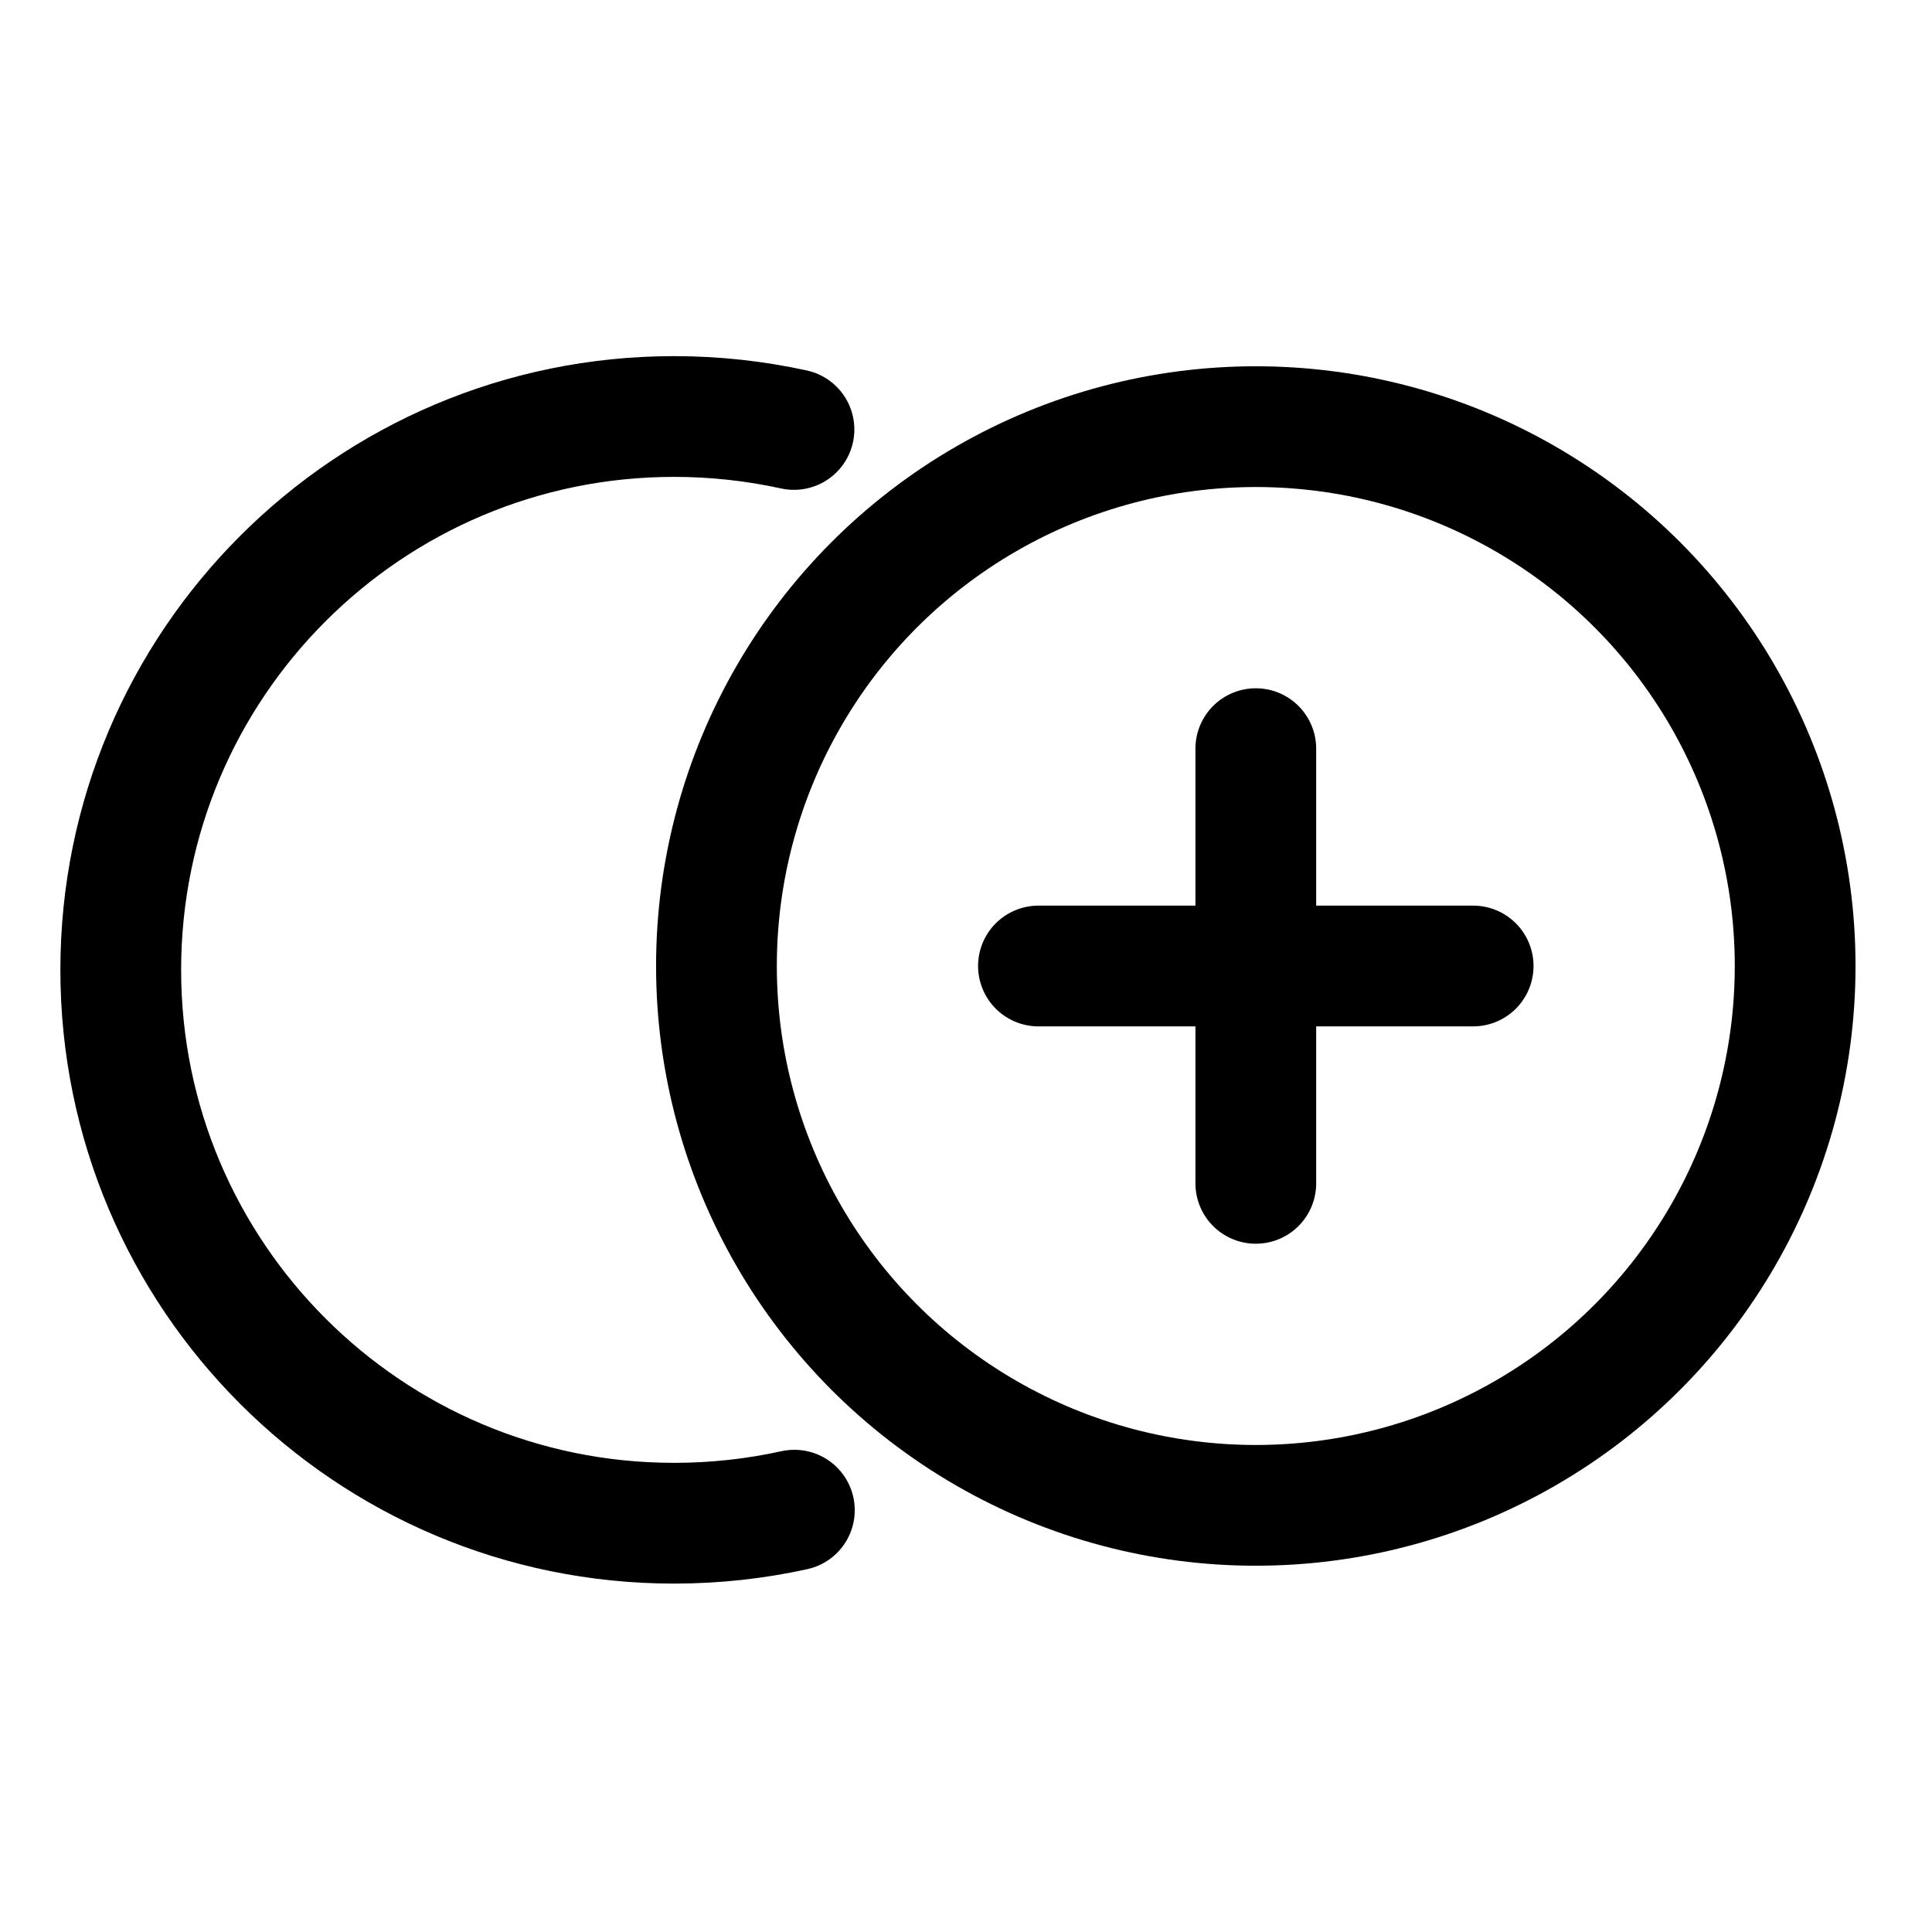 <svg stroke-width= "1.5px" width="24" height="24" viewBox="0 0 24 24" fill="none" xmlns="http://www.w3.org/2000/svg">
<circle cx="15.6" cy="12" r="6.7" stroke="black" stroke-linecap="round" stroke-linejoin="round"/>
<path d="M9.863 5.335C9.383 5.23 8.885 5.174 8.374 5.174C4.578 5.174 1.5 8.252 1.5 12.048C1.5 15.845 4.578 18.922 8.374 18.922C8.887 18.922 9.387 18.866 9.868 18.76" stroke="black" stroke-linecap="round" stroke-linejoin="round"/>
<path d="M12.9 12H18.3" stroke="black" stroke-linecap="round" stroke-linejoin="round"/>
<path d="M15.6 9.3L15.6 14.7" stroke="black" stroke-linecap="round" stroke-linejoin="round"/>
</svg>
